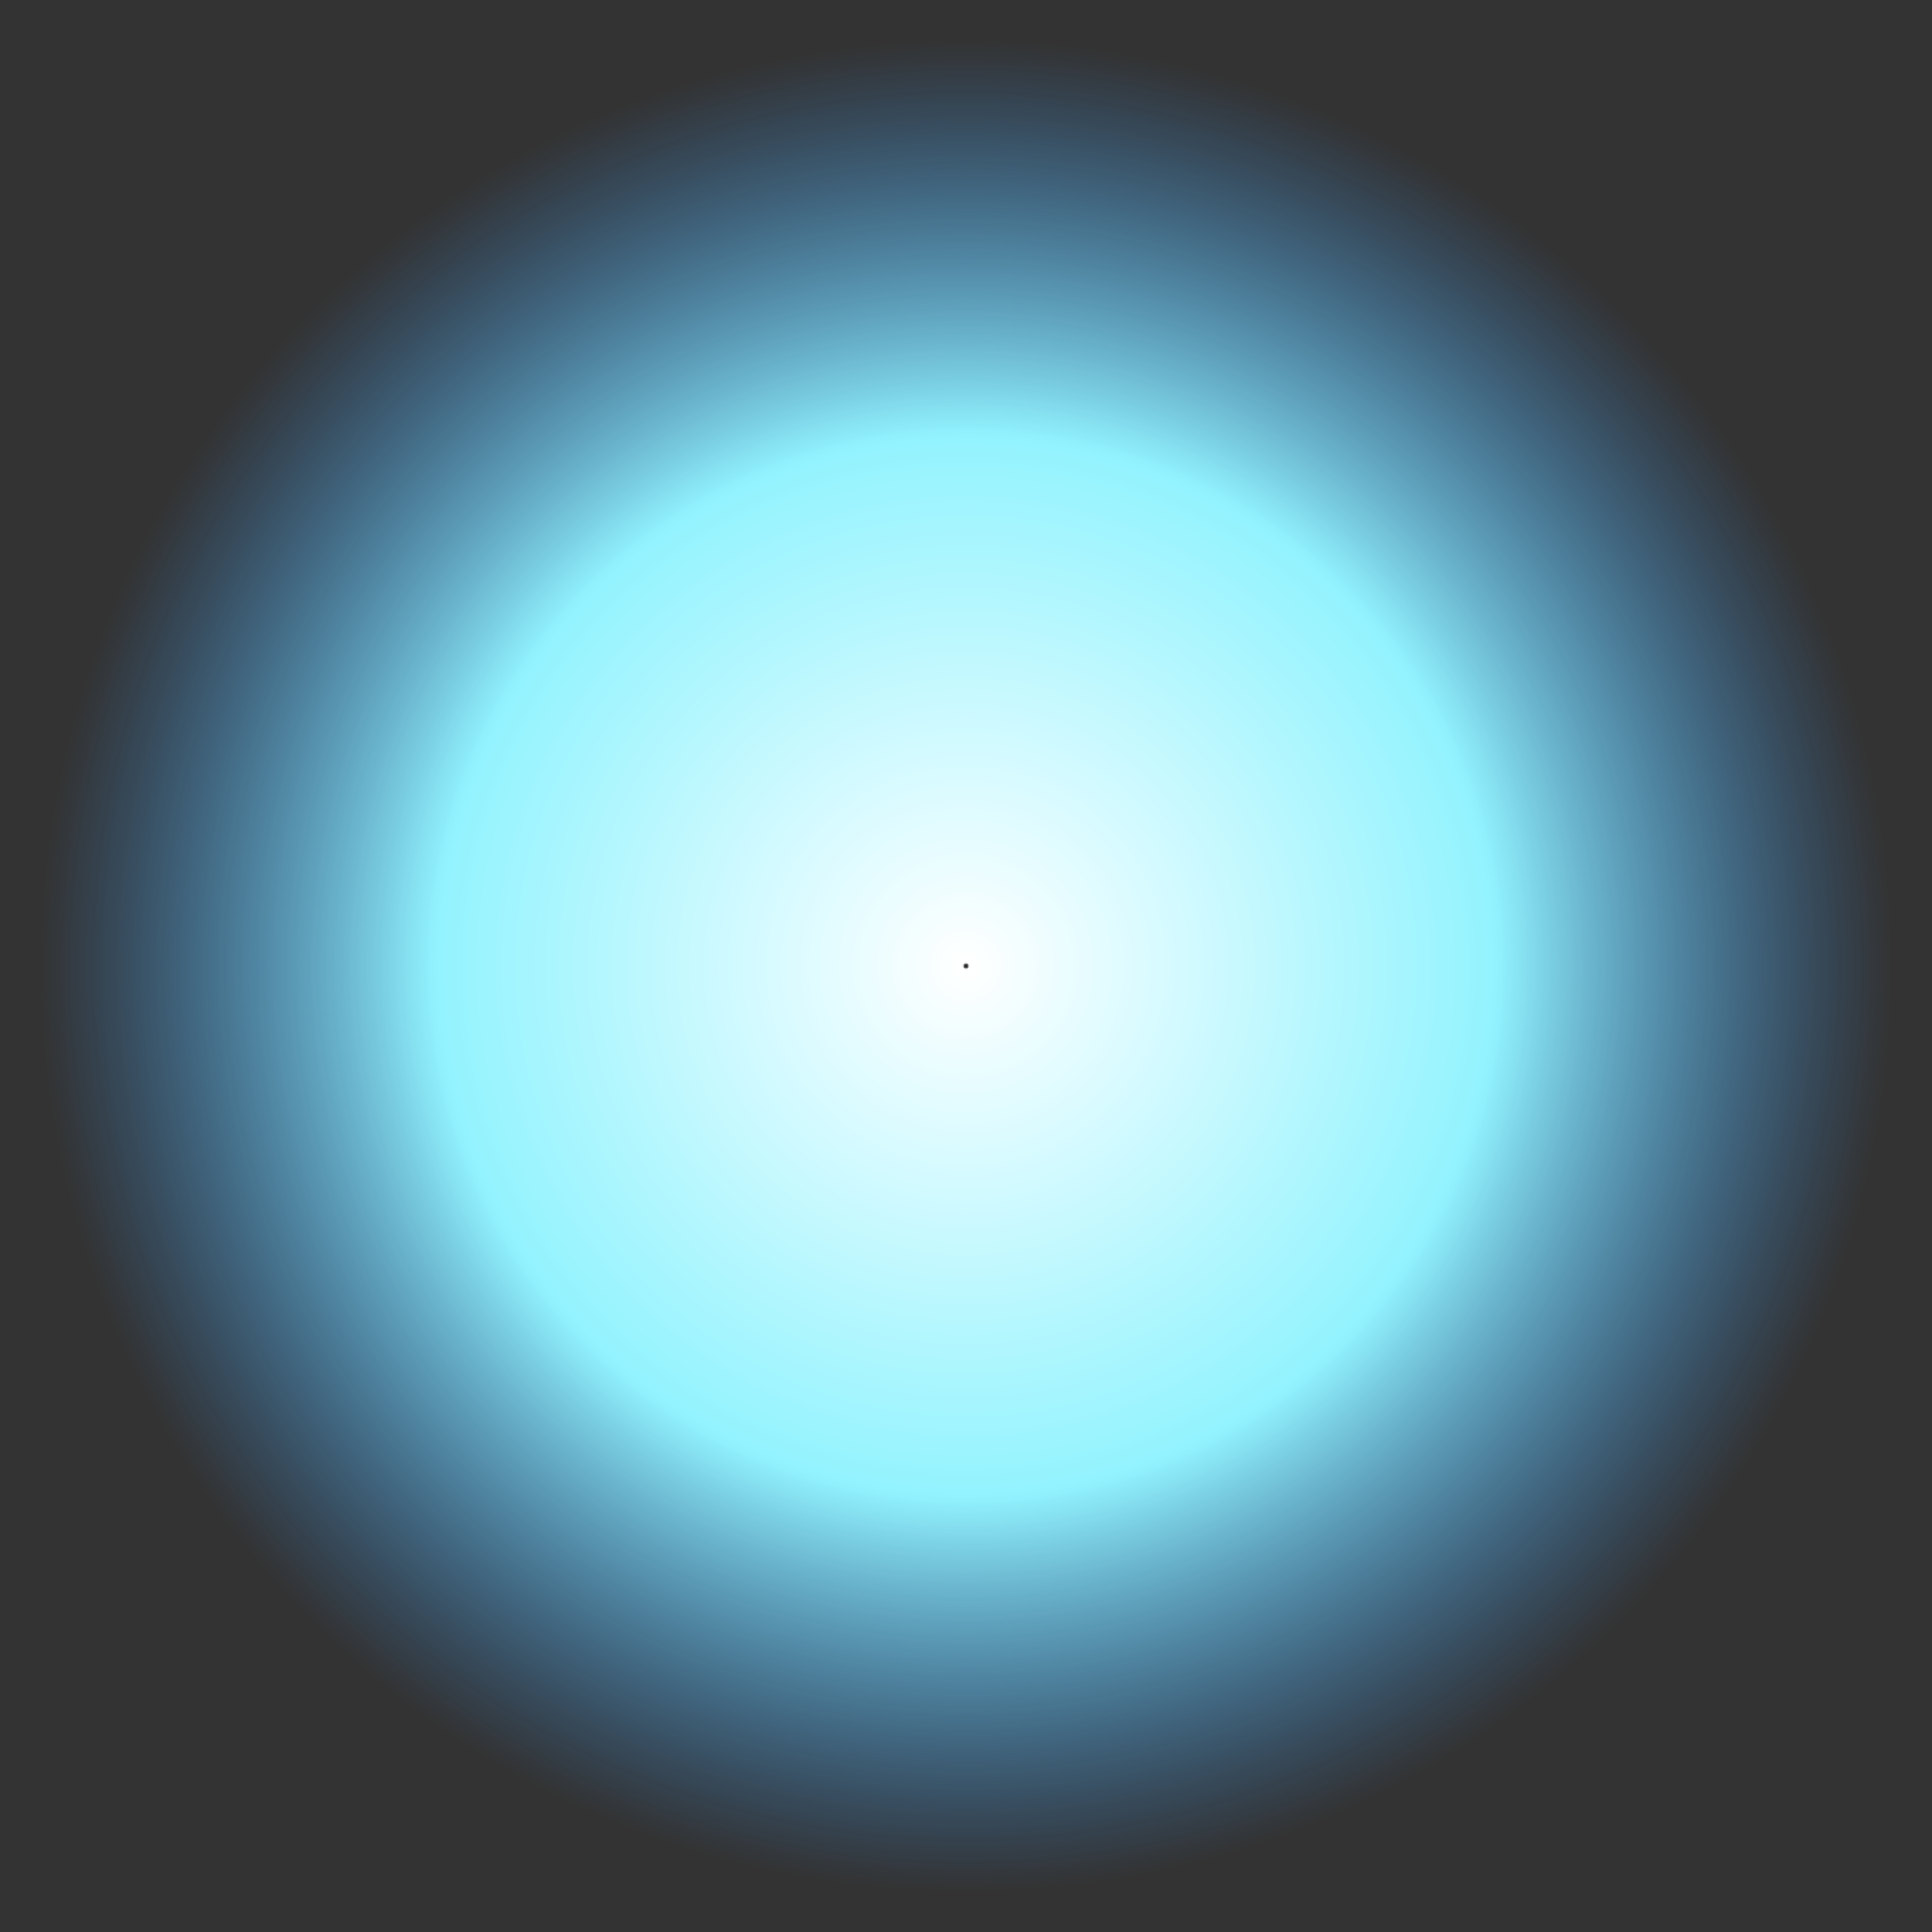 <?xml version="1.0" encoding="UTF-8" standalone="no"?>
<svg xmlns:xlink="http://www.w3.org/1999/xlink" height="200.0px" width="200.0px" xmlns="http://www.w3.org/2000/svg">
  <rect width="100%" height="100%" fill="#333333" stroke="none"/>
  <g transform="matrix(1.0, 0.0, 0.0, 1.0, 100.0, 100.0)">
    <path d="M-100.0 0.0 Q-100.0 41.5 -71.2 70.25 -41.55 99.95 0.0 100.0 41.5 99.95 70.25 70.25 99.95 41.5 100.0 0.0 99.95 -41.55 70.25 -71.2 41.5 -100.0 0.0 -100.0 -41.55 -100.0 -71.2 -71.2 -100.0 -41.55 -100.0 0.0" fill="url(#gradient0)" fill-rule="evenodd" stroke="none">
      <animate attributeName="d" dur="2s" repeatCount="indefinite" values="M-100.0 0.0 Q-100.0 41.5 -71.2 70.25 -41.55 99.95 0.0 100.0 41.5 99.95 70.25 70.25 99.95 41.5 100.0 0.0 99.95 -41.55 70.25 -71.2 41.5 -100.0 0.0 -100.0 -41.55 -100.0 -71.2 -71.2 -100.0 -41.55 -100.0 0.0;M-78.7 0.0 Q-78.7 32.65 -56.0 55.25 -32.7 78.65 0.0 78.75 32.65 78.65 55.25 55.25 78.65 32.65 78.75 0.0 78.65 -32.7 55.25 -56.0 32.65 -78.7 0.0 -78.7 -32.7 -78.7 -56.0 -56.0 -78.7 -32.7 -78.7 0.0"/>
    </path>
    <path d="M-100.0 0.0 Q-100.0 -41.55 -71.2 -71.2 -41.55 -100.0 0.0 -100.0 41.5 -100.0 70.25 -71.2 99.95 -41.55 100.0 0.0 99.95 41.5 70.25 70.25 41.5 99.95 0.0 100.0 -41.55 99.95 -71.2 70.25 -100.0 41.5 -100.0 0.0" fill="none" stroke="#000000" stroke-linecap="round" stroke-linejoin="round" stroke-opacity="0.0" stroke-width="1.0">
      <animate attributeName="stroke" dur="2s" repeatCount="indefinite" values="#000000;#000001"/>
      <animate attributeName="stroke-width" dur="2s" repeatCount="indefinite" values="0.0;0.0"/>
      <animate attributeName="fill-opacity" dur="2s" repeatCount="indefinite" values="0.0;0.0"/>
      <animate attributeName="d" dur="2s" repeatCount="indefinite" values="M-100.0 0.0 Q-100.0 -41.55 -71.2 -71.2 -41.55 -100.0 0.0 -100.0 41.5 -100.0 70.25 -71.2 99.95 -41.55 100.0 0.0 99.95 41.5 70.25 70.25 41.5 99.95 0.0 100.0 -41.55 99.95 -71.2 70.25 -100.0 41.5 -100.0 0.0;M-78.7 0.0 Q-78.7 -32.7 -56.0 -56.0 -32.7 -78.7 0.0 -78.7 32.65 -78.7 55.25 -56.0 78.65 -32.7 78.75 0.0 78.65 32.65 55.25 55.25 32.65 78.65 0.0 78.75 -32.7 78.65 -56.0 55.25 -78.7 32.65 -78.7 0.0"/>
    </path>
  </g>
  <defs>
    <radialGradient cx="0" cy="0" gradientTransform="matrix(0.117, 0.0, 0.0, 0.117, 0.0, 0.0)" gradientUnits="userSpaceOnUse" id="gradient0" r="819.2" spreadMethod="pad">
      <animateTransform additive="replace" attributeName="gradientTransform" dur="2s" from="1" repeatCount="indefinite" to="1" type="scale"/>
      <animateTransform additive="sum" attributeName="gradientTransform" dur="2s" from="0.0 0.0" repeatCount="indefinite" to="0.0 0.0" type="translate"/>
      <animateTransform additive="sum" attributeName="gradientTransform" dur="2s" from="0.0" repeatCount="indefinite" to="0.0" type="rotate"/>
      <animateTransform additive="sum" attributeName="gradientTransform" dur="2s" from="0.117 0.117" repeatCount="indefinite" to="0.092 0.092" type="scale"/>
      <animateTransform additive="sum" attributeName="gradientTransform" dur="2s" from="0.0" repeatCount="indefinite" to="0.0" type="skewX"/>
      <stop offset="0.004" stop-color="#ffffff">
        <animate attributeName="offset" dur="2s" repeatCount="indefinite" values="0.004;0.004"/>
        <animate attributeName="stop-color" dur="2s" repeatCount="indefinite" values="#ffffff;#ffffff"/>
        <animate attributeName="stop-opacity" dur="2s" repeatCount="indefinite" values="1.0;0.0"/>
      </stop>
      <stop offset="0.573" stop-color="#92f3fe">
        <animate attributeName="offset" dur="2s" repeatCount="indefinite" values="0.573;0.573"/>
        <animate attributeName="stop-color" dur="2s" repeatCount="indefinite" values="#92f3fe;#ccf0ff"/>
        <animate attributeName="stop-opacity" dur="2s" repeatCount="indefinite" values="1.0;0.0"/>
      </stop>
      <stop offset="1.0" stop-color="#3599fd" stop-opacity="0.0">
        <animate attributeName="offset" dur="2s" repeatCount="indefinite" values="1.0;1.0"/>
        <animate attributeName="stop-color" dur="2s" repeatCount="indefinite" values="#3599fd;#56bbff"/>
        <animate attributeName="stop-opacity" dur="2s" repeatCount="indefinite" values="0.0;0.0"/>
      </stop>
    </radialGradient>
  </defs>
</svg>
